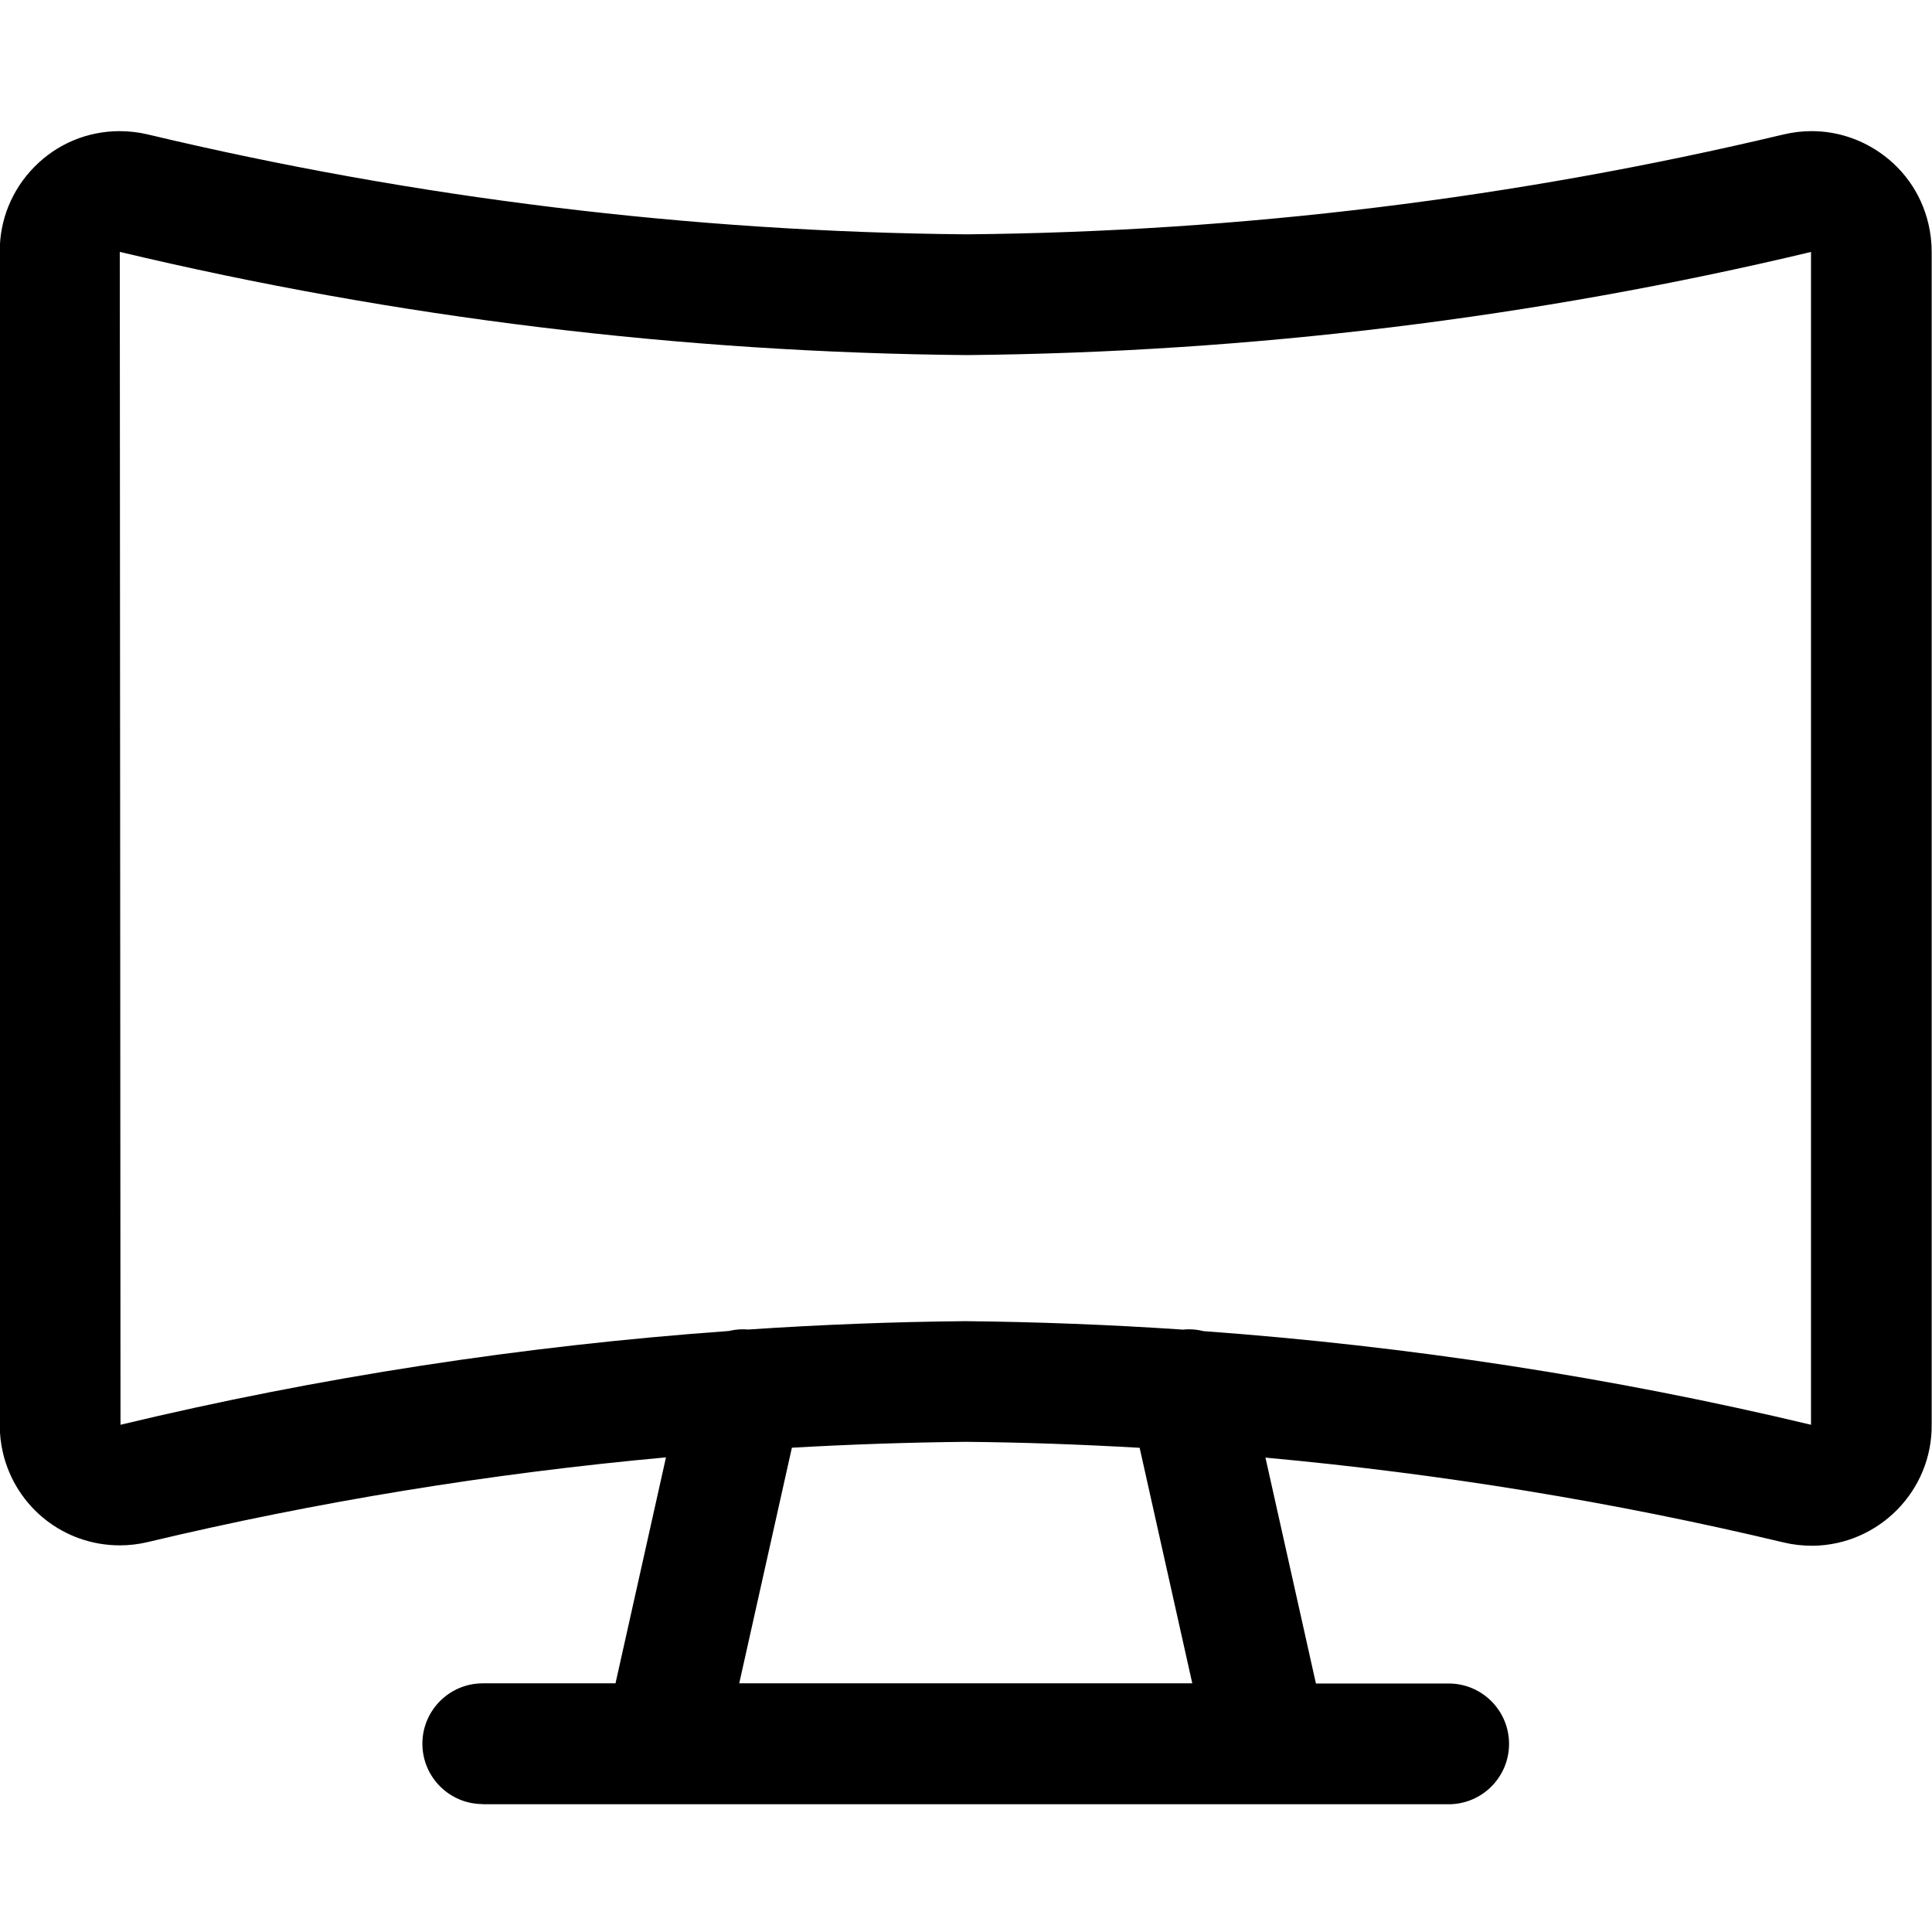 <?xml version="1.0" encoding="utf-8"?>
<!-- Generator: Adobe Illustrator 22.1.0, SVG Export Plug-In . SVG Version: 6.00 Build 0)  -->
<svg version="1.1" id="Layer_1" xmlns="http://www.w3.org/2000/svg" xmlns:xlink="http://www.w3.org/1999/xlink" x="0px" y="0px"
	 viewBox="0 0 24 24" style="enable-background:new 0 0 24 24;" xml:space="preserve">
<title>screen-curved</title>
<g>
	<path d="M5.997,22.411c-0.414,0-0.75-0.336-0.75-0.75s0.336-0.75,0.75-0.75h1.649l0.627-2.807
		c-2.183,0.199-4.346,0.553-6.437,1.052c-0.114,0.027-0.23,0.041-0.347,0.041c-0.694,0-1.291-0.472-1.452-1.147
		c-0.027-0.115-0.041-0.234-0.04-0.354V3.126c-0.002-0.395,0.151-0.77,0.431-1.054c0.28-0.284,0.654-0.441,1.053-0.443
		c0.001,0,0.001,0,0.002,0c0.124,0,0.244,0.015,0.353,0.041c3.328,0.793,6.75,1.21,10.17,1.241
		c3.407-0.031,6.825-0.449,10.151-1.241c0.114-0.027,0.231-0.041,0.348-0.041c0.275,0,0.545,0.077,0.781,0.223
		c0.339,0.209,0.577,0.537,0.669,0.926c0.028,0.117,0.042,0.24,0.041,0.362v14.559c0.007,0.818-0.655,1.493-1.476,1.503c0,0,0,0,0,0
		c-0.133,0-0.249-0.014-0.363-0.041c-2.091-0.5-4.254-0.854-6.437-1.054l0.627,2.806h1.649c0.414,0,0.75,0.336,0.75,0.75
		s-0.336,0.75-0.75,0.75H5.997z M14.811,20.911l-0.654-2.926c-0.736-0.042-1.461-0.068-2.161-0.074
		c-0.7,0.007-1.425,0.031-2.159,0.073l-0.654,2.927H14.811z M22.525,17.701c0,0-0.003,0-0.004,0L22.525,17.701z M1.497,17.699
		c2.456-0.59,5.001-0.981,7.558-1.165c0.057-0.014,0.116-0.021,0.175-0.021c0.02,0,0.041,0.001,0.061,0.003
		c0.908-0.061,1.817-0.096,2.702-0.104c0.89,0.009,1.796,0.044,2.701,0.105c0.024-0.002,0.048-0.004,0.072-0.004
		c0.063,0,0.125,0.008,0.185,0.023c2.55,0.185,5.089,0.576,7.546,1.163V3.13c-3.426,0.817-6.958,1.248-10.49,1.281
		C8.462,4.379,4.926,3.948,1.488,3.129L1.497,17.699z"/>
</g>
</svg>
